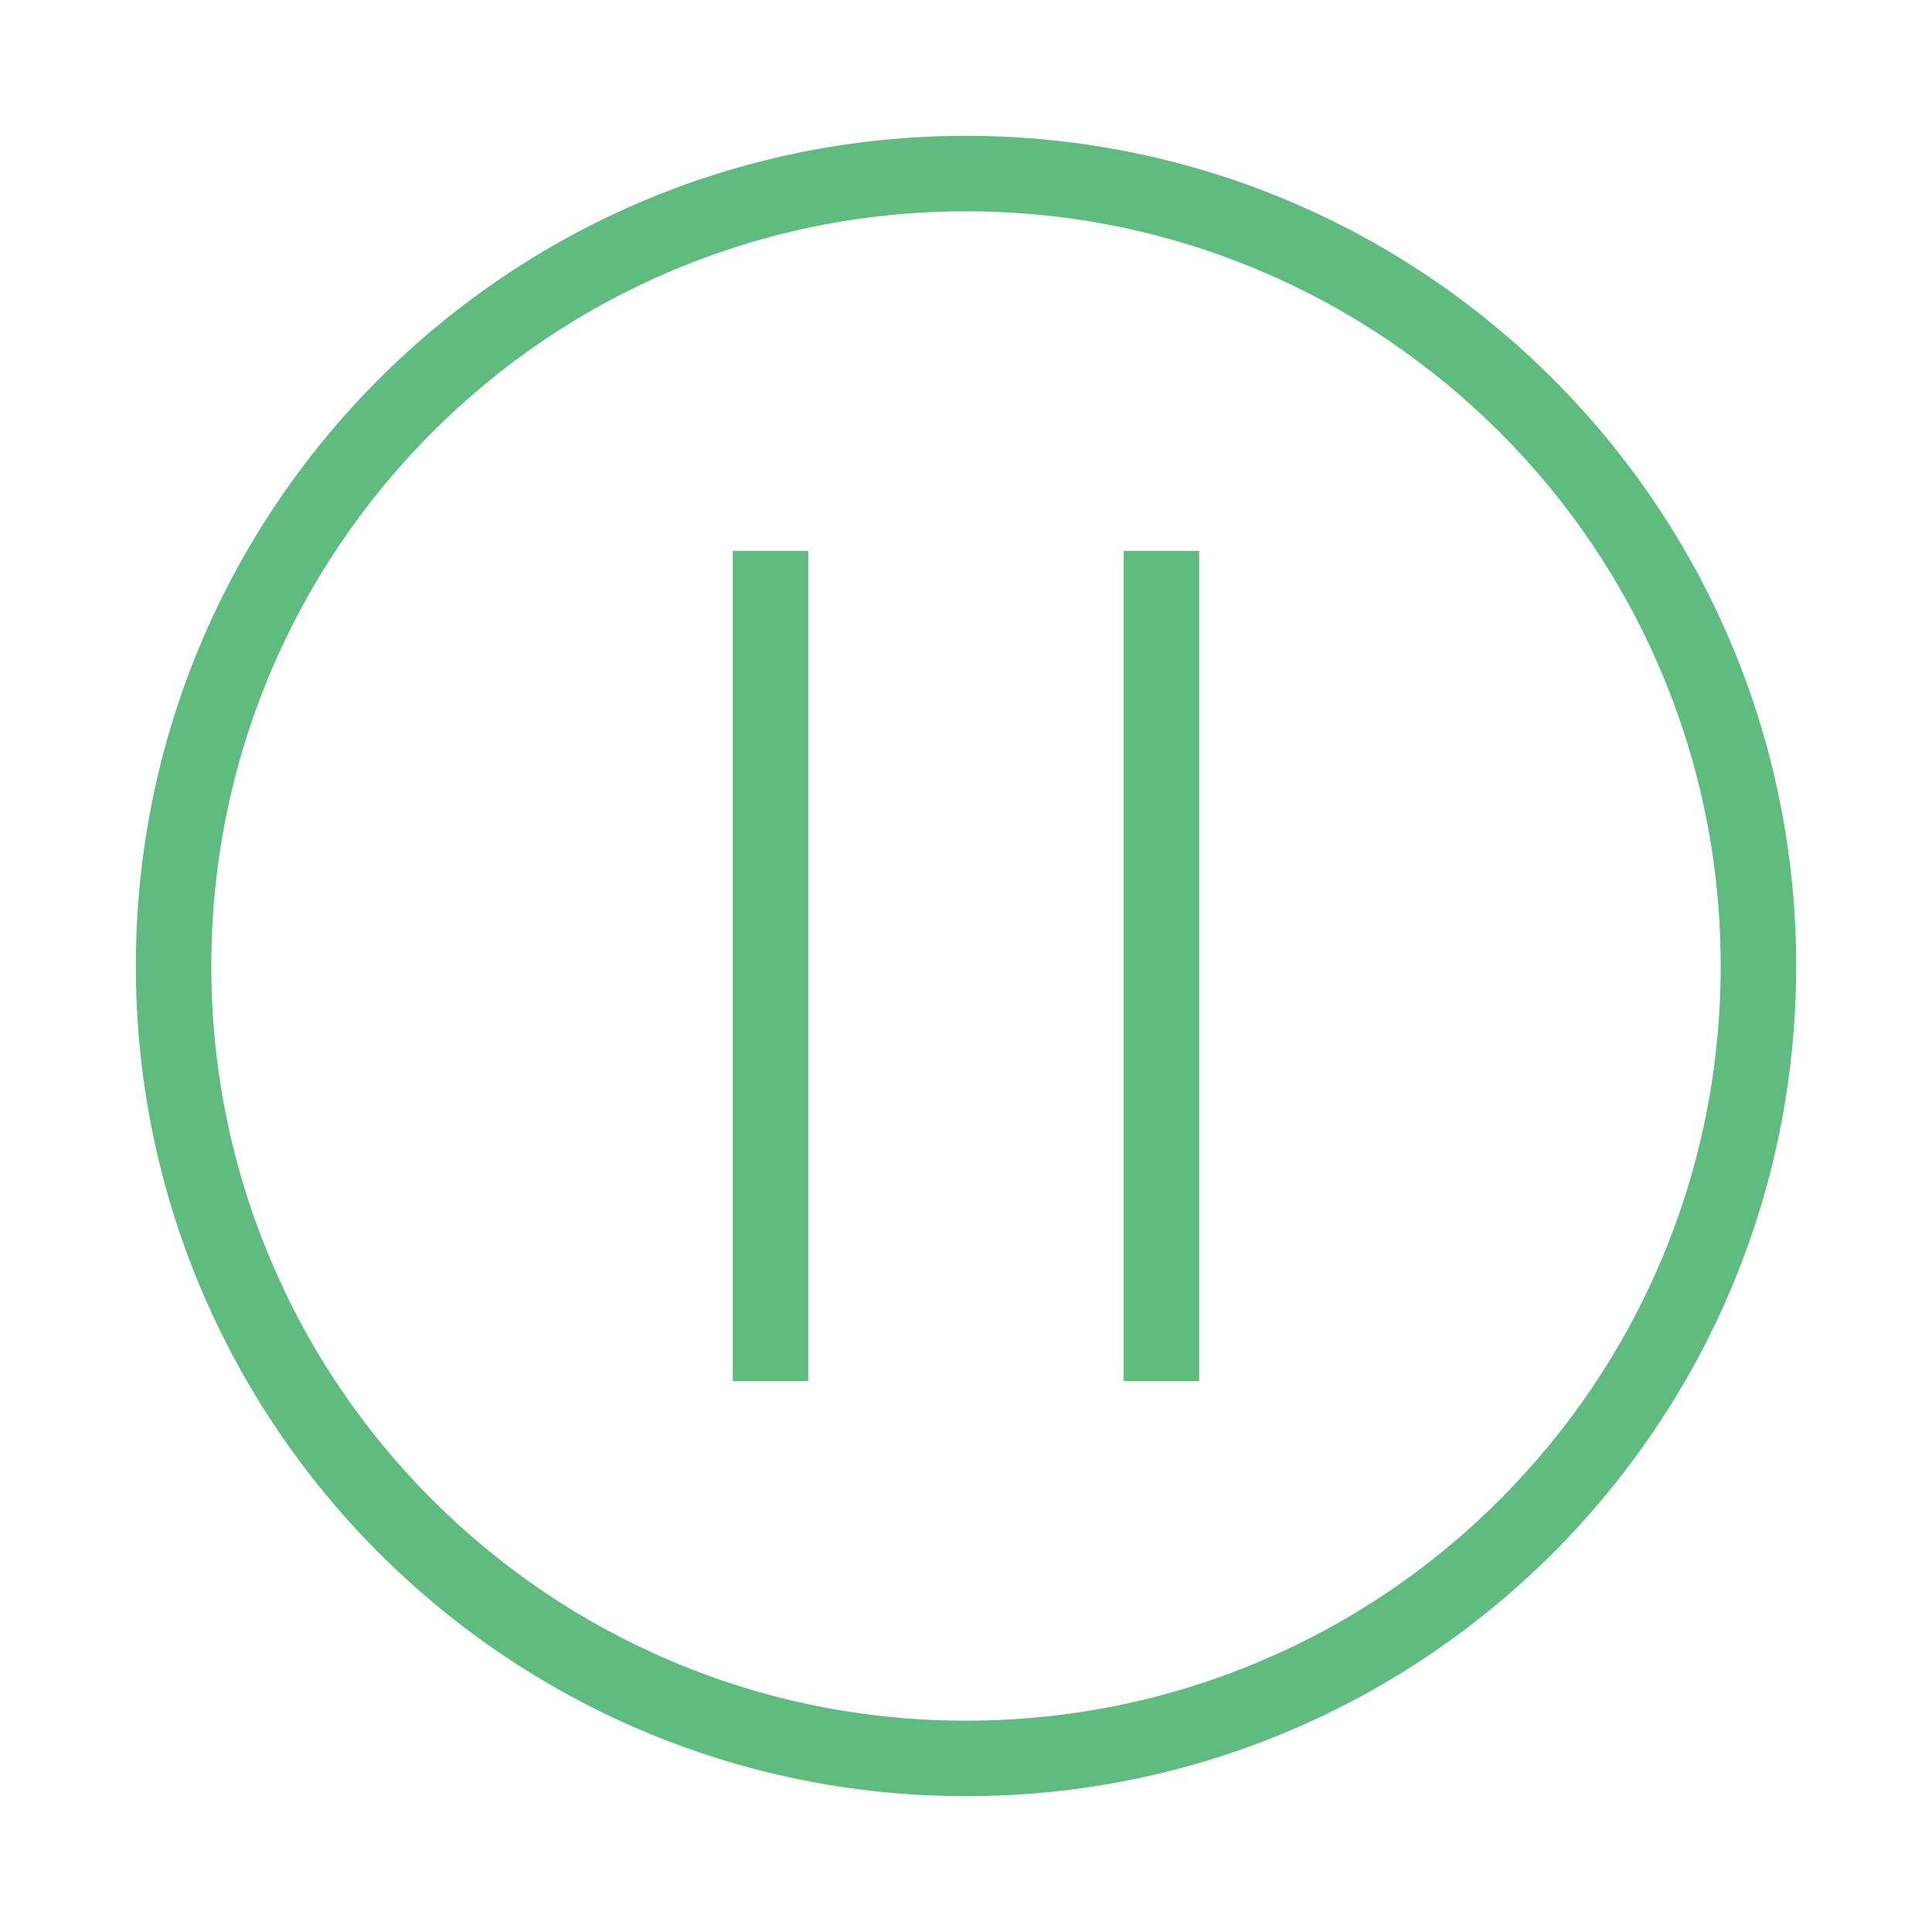 <svg t="1517384197612" class="icon" viewBox="0 0 1024 1024" version="1.1" xmlns="http://www.w3.org/2000/svg" p-id="2635" height="30" width="30"><path d="M512 112c54 0 106.4 10.6 155.7 31.4 47.6 20.1 90.4 49 127.2 85.7 36.7 36.7 65.6 79.5 85.7 127.2C901.4 405.6 912 458 912 512s-10.6 106.4-31.4 155.7c-20.1 47.6-49 90.4-85.7 127.2-36.7 36.7-79.5 65.6-127.2 85.7C618.4 901.4 566 912 512 912s-106.4-10.6-155.7-31.4c-47.6-20.1-90.4-49-127.2-85.7-36.7-36.7-65.6-79.5-85.7-127.2C122.6 618.4 112 566 112 512s10.6-106.4 31.4-155.7c20.1-47.6 49-90.4 85.7-127.2 36.7-36.7 79.5-65.6 127.2-85.7C405.6 122.6 458 112 512 112m0-40C269 72 72 269 72 512s197 440 440 440 440-197 440-440S755 72 512 72zM388.4 732h40V292h-40v440z m207.2-440v440h40V292h-40z" fill="#5fbb7f" p-id="2636"></path></svg>